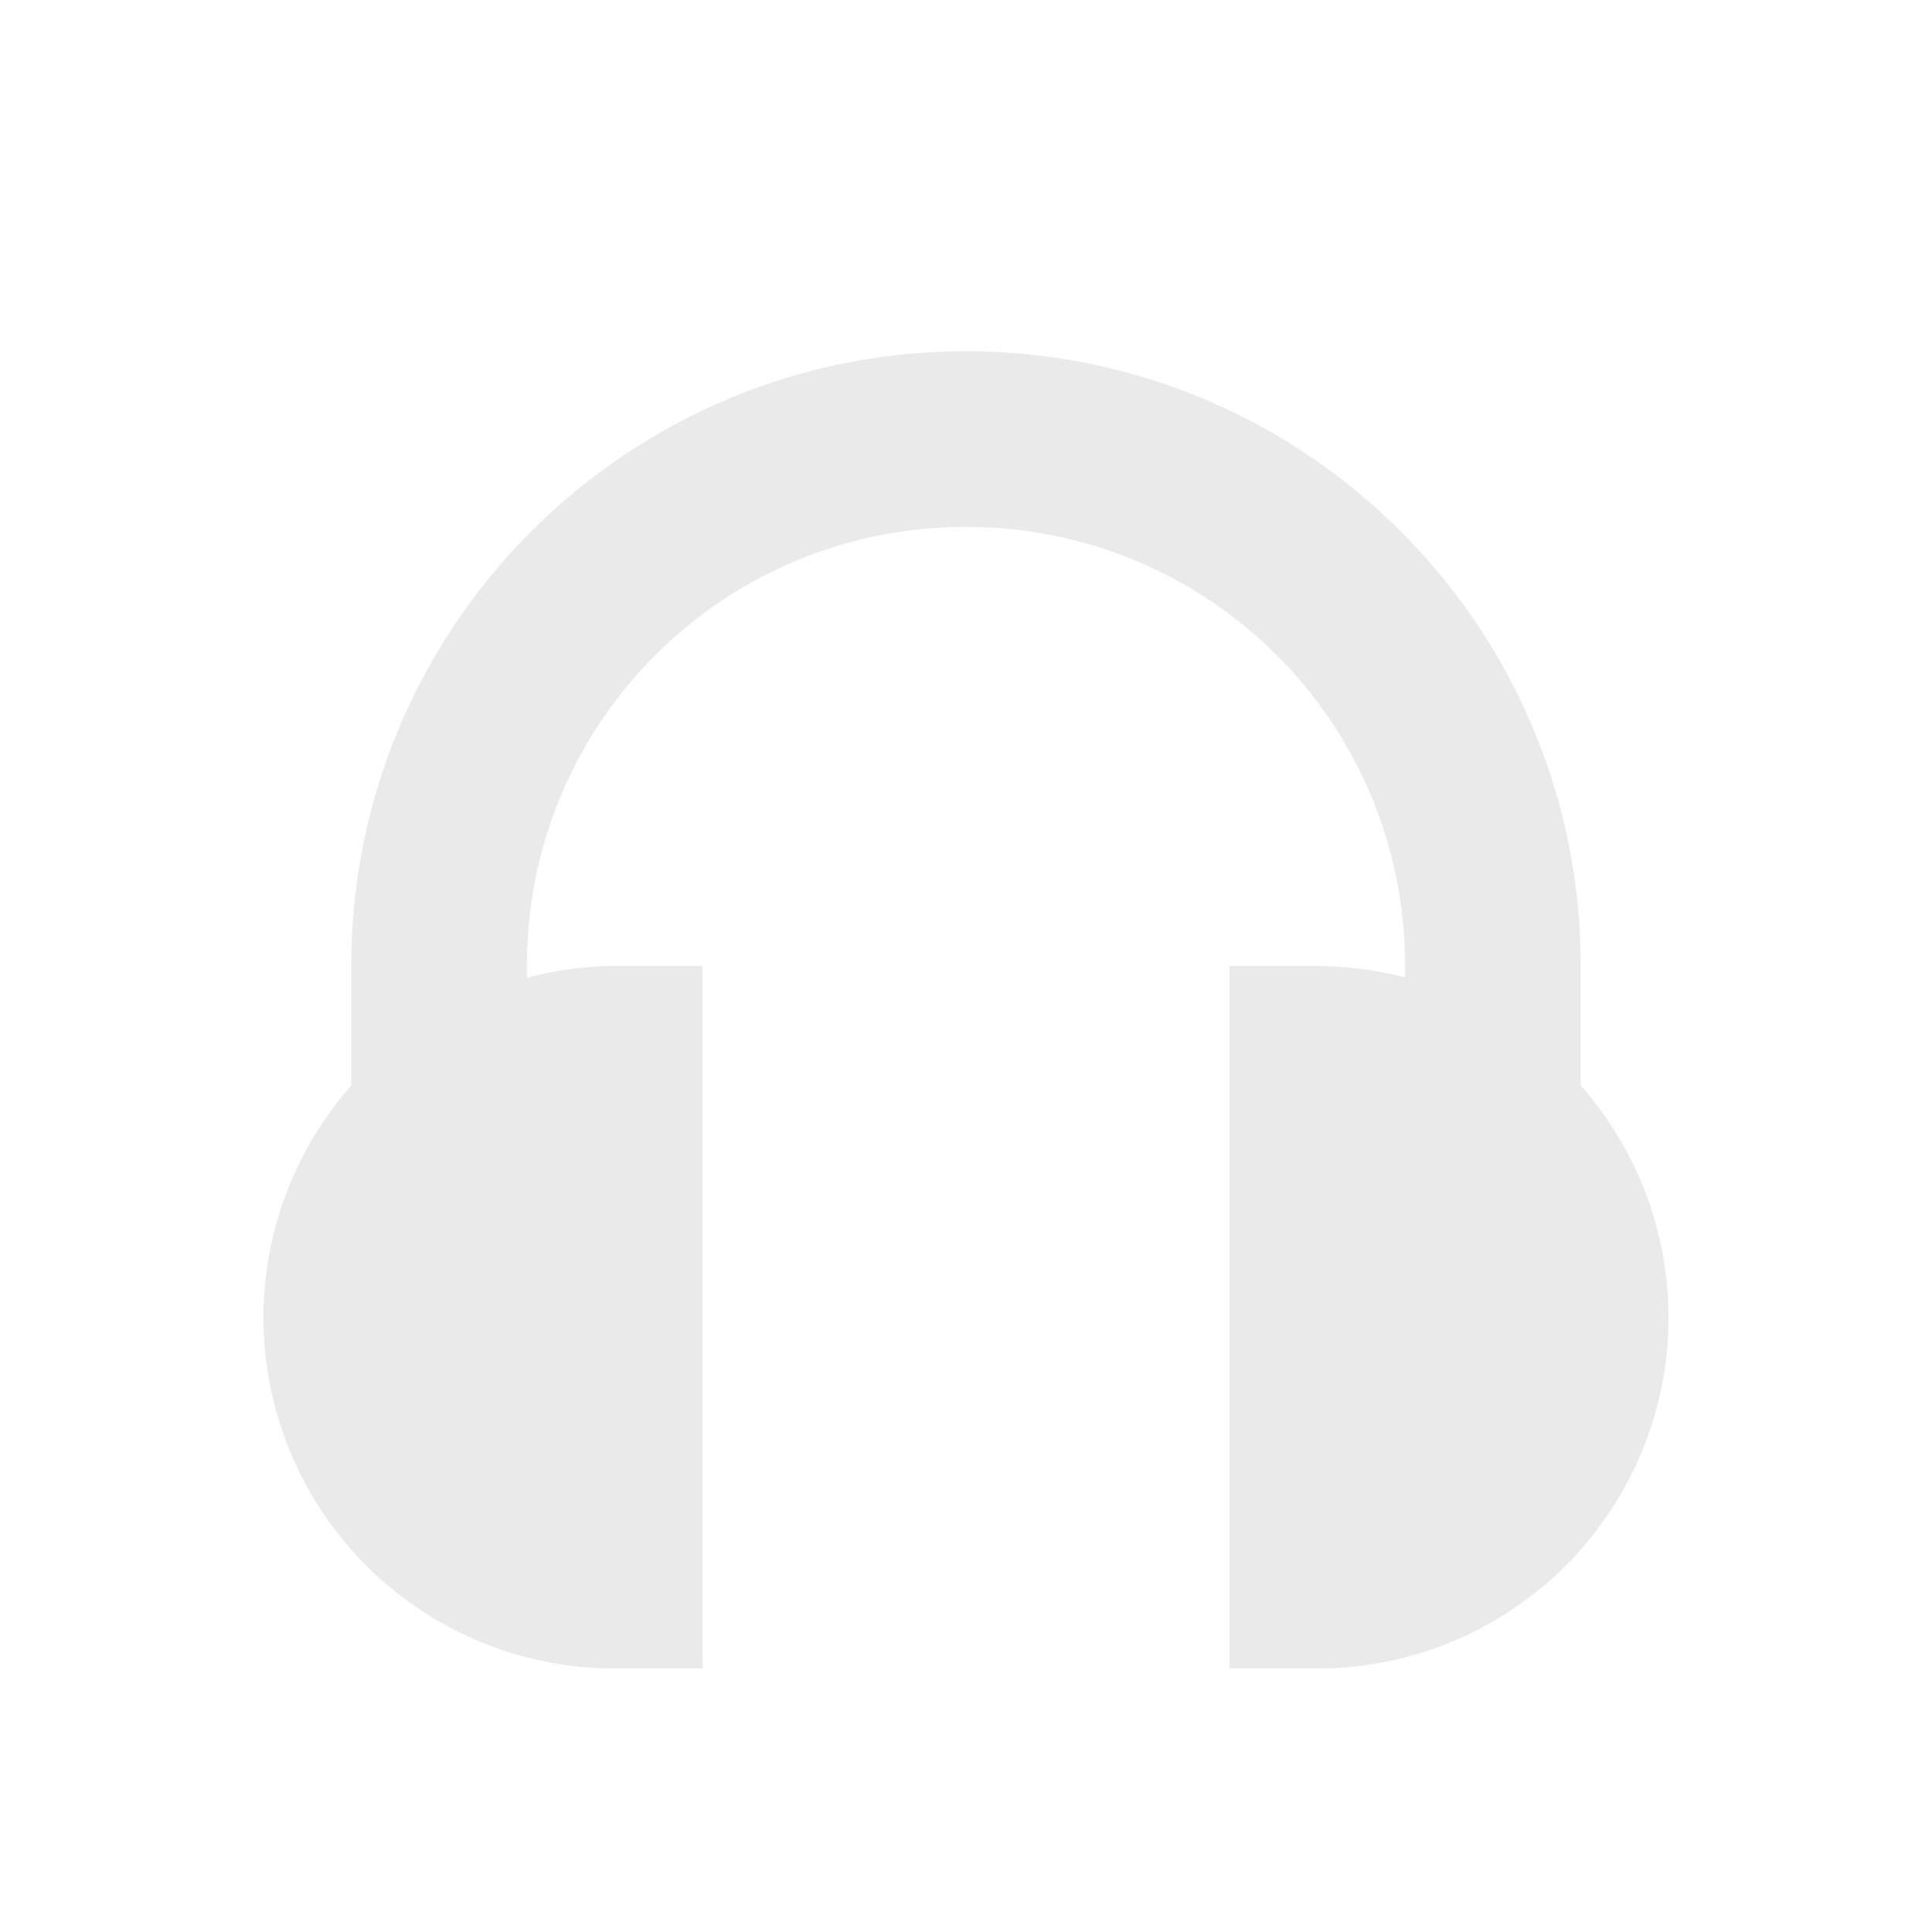 <svg xmlns="http://www.w3.org/2000/svg" width="22" height="22" version="1">
 <defs>
  <style id="current-color-scheme" type="text/css">
   .ColorScheme-Text { color:#eaeaea; } .ColorScheme-Highlight { color:#4285f4; } .ColorScheme-NeutralText { color:#ff9800; } .ColorScheme-PositiveText { color:#4caf50; } .ColorScheme-NegativeText { color:#f44336; }
  </style>
 </defs>
 <path style="fill:currentColor" class="ColorScheme-Text" d="m11 4c-3.866 0-7 3.134-7 7v1.361a4 4 0 0 0 -1 2.639 4 4 0 0 0 4 4h1v-8h-1a4 4 0 0 0 -1 0.133v-0.133c0-2.77 2.23-5 5-5s5 2.23 5 5v0.131a4 4 0 0 0 -1 -0.131h-1v8h1a4 4 0 0 0 4 -4 4 4 0 0 0 -1 -2.639v-1.361c0-3.866-3.134-7-7-7z"/>
</svg>
